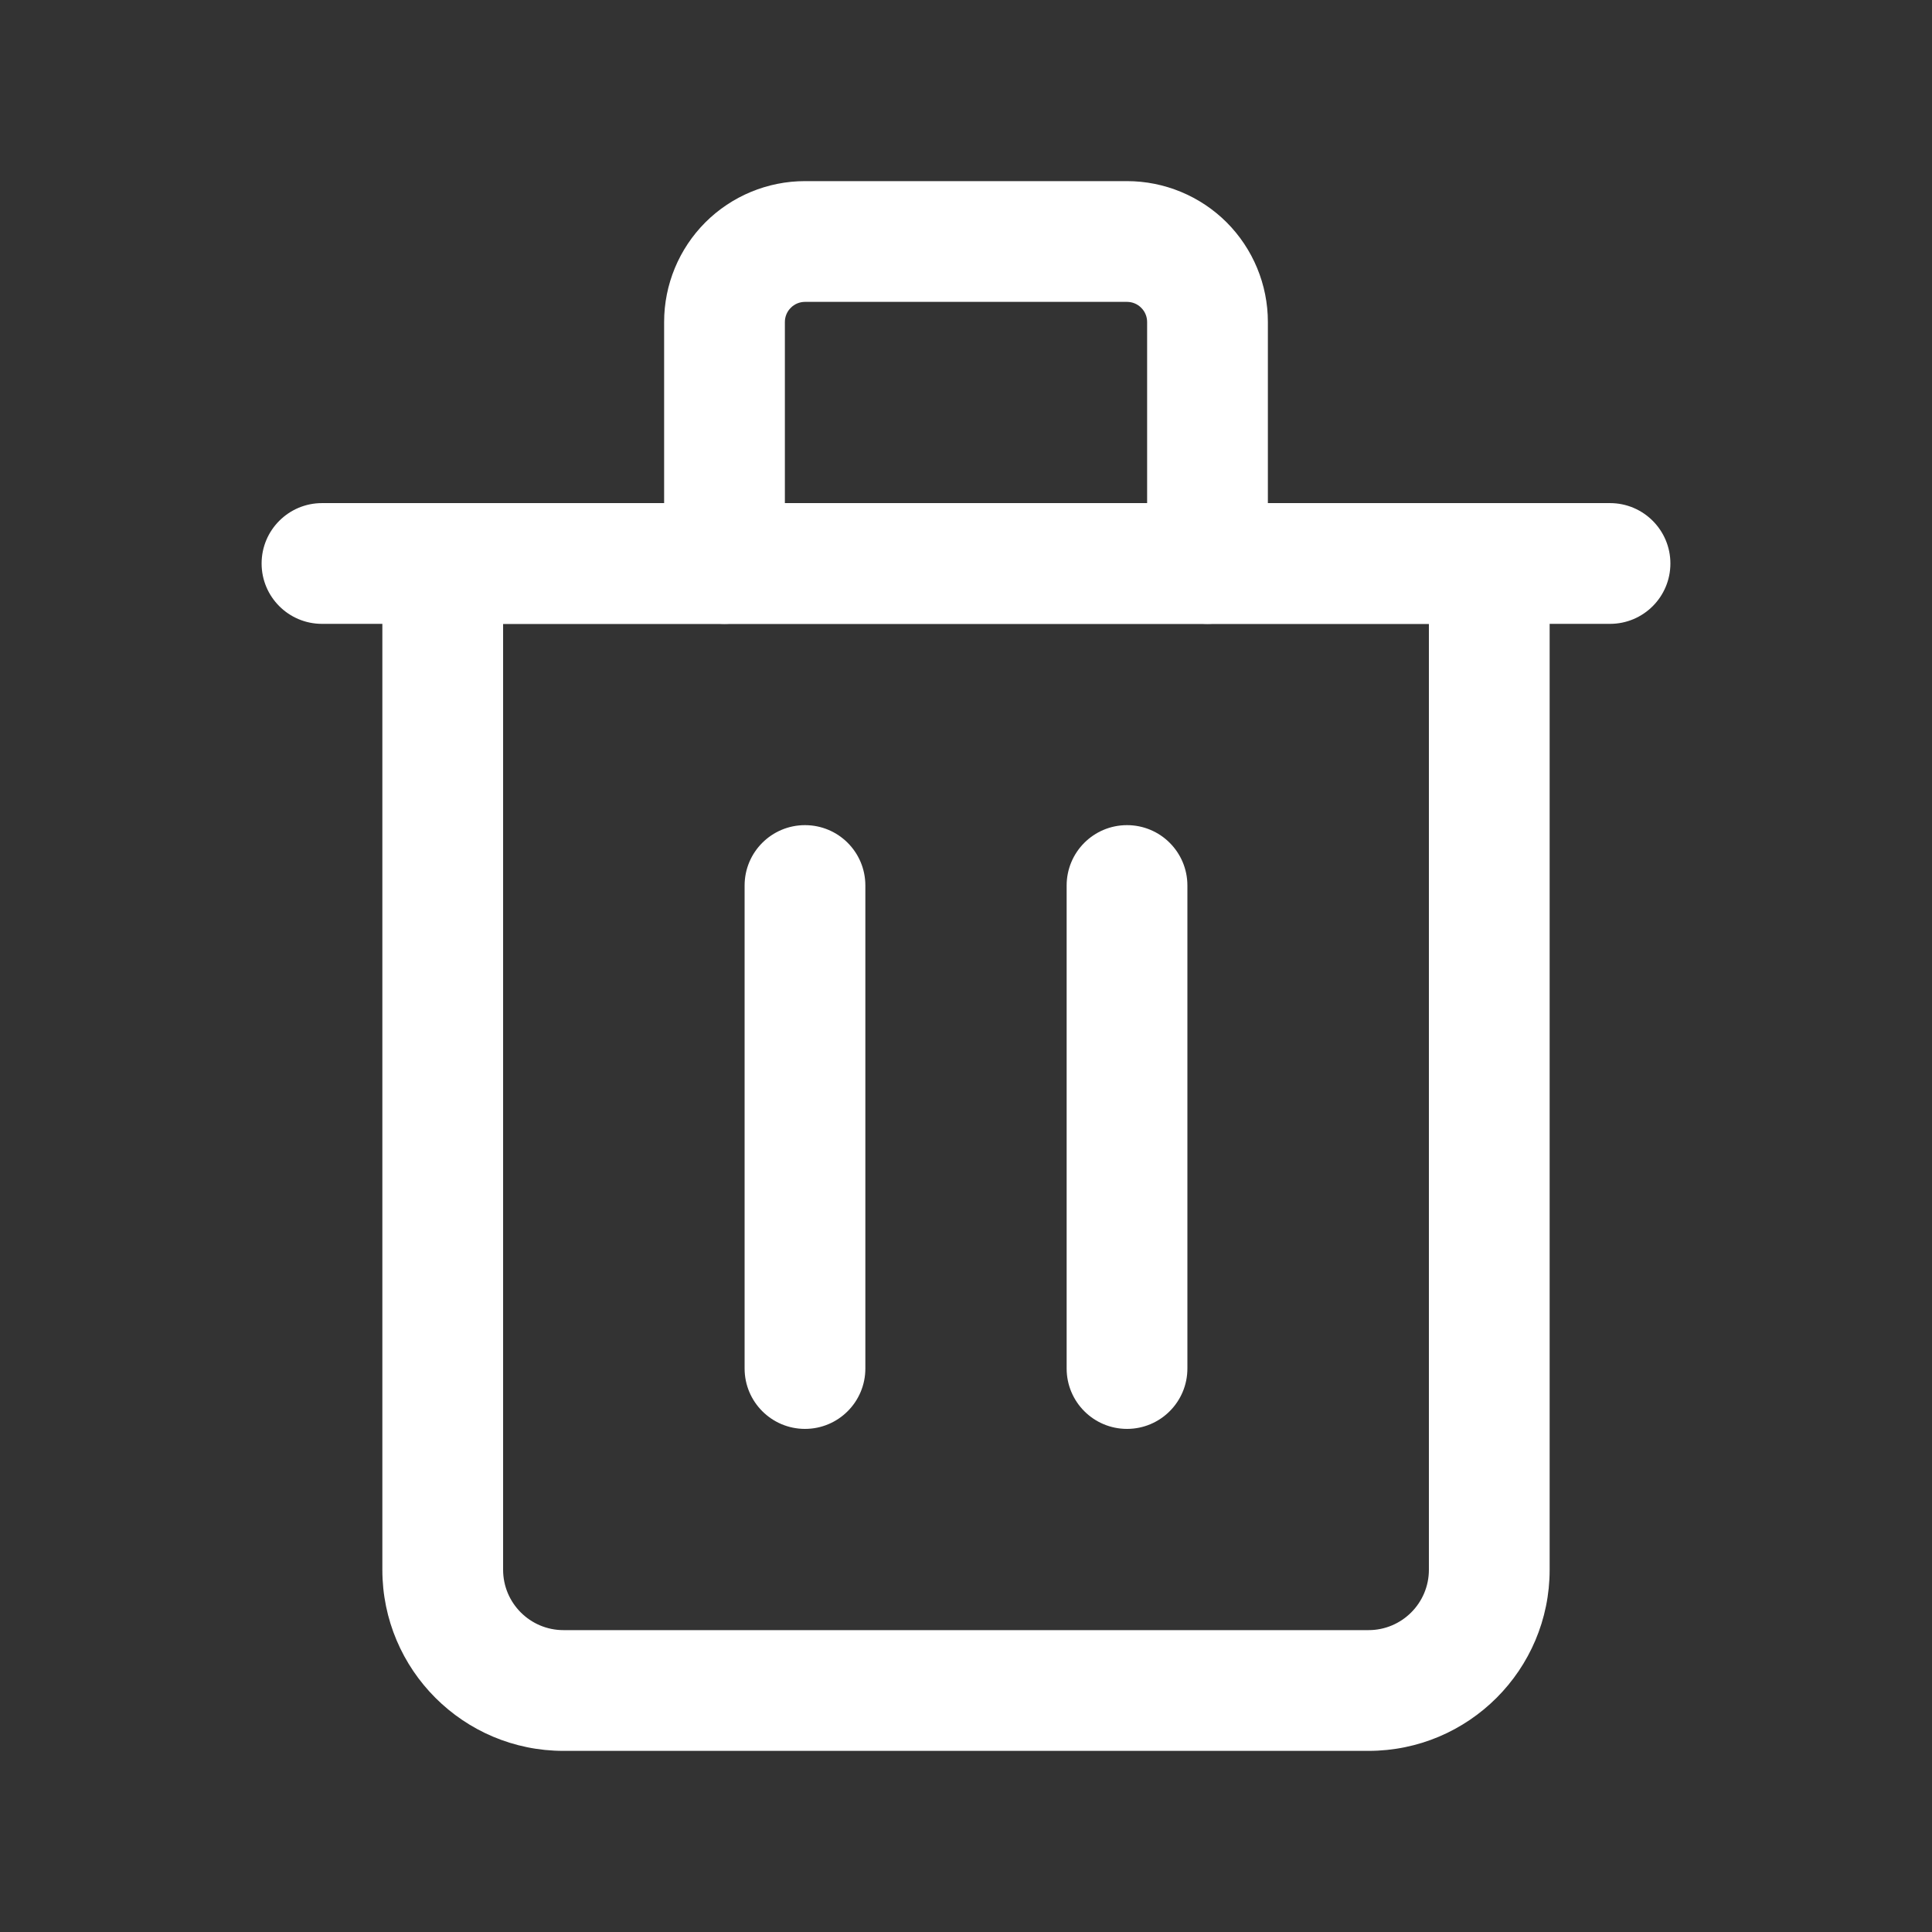 <svg width="32" height="32" viewBox="0 0 32 32" fill="none" xmlns="http://www.w3.org/2000/svg">
<rect x="0" y="0" width="32" height="32" fill="#333333" stroke="none"/>
<path fill-rule="evenodd" clip-rule="evenodd" d="M4.333 9.333C4.333 8.781 4.781 8.333 5.333 8.333L26.667 8.333C27.219 8.333 27.667 8.781 27.667 9.333C27.667 9.886 27.219 10.333 26.667 10.333L5.333 10.333C4.781 10.333 4.333 9.886 4.333 9.333Z" fill="white"/>
<path fill-rule="evenodd" clip-rule="evenodd" d="M13.333 13.667C13.886 13.667 14.333 14.114 14.333 14.667V22.667C14.333 23.219 13.886 23.667 13.333 23.667C12.781 23.667 12.333 23.219 12.333 22.667V14.667C12.333 14.114 12.781 13.667 13.333 13.667Z" fill="white"/>
<path fill-rule="evenodd" clip-rule="evenodd" d="M18.667 13.667C19.219 13.667 19.667 14.114 19.667 14.667V22.667C19.667 23.219 19.219 23.667 18.667 23.667C18.114 23.667 17.667 23.219 17.667 22.667V14.667C17.667 14.114 18.114 13.667 18.667 13.667Z" fill="white"/>
<path fill-rule="evenodd" clip-rule="evenodd" d="M6.333 8.333H25.667V26C25.667 27.657 24.323 29 22.667 29H9.333C7.676 29 6.333 27.657 6.333 26V8.333ZM8.333 10.333V26C8.333 26.552 8.781 27 9.333 27H22.667C23.219 27 23.667 26.552 23.667 26V10.333H8.333Z" fill="white"/>
<path fill-rule="evenodd" clip-rule="evenodd" d="M13.333 5C13.245 5 13.16 5.035 13.098 5.098C13.035 5.16 13 5.245 13 5.333V9.333C13 9.886 12.552 10.333 12 10.333C11.448 10.333 11 9.886 11 9.333V5.333C11 4.714 11.246 4.121 11.683 3.683C12.121 3.246 12.714 3 13.333 3H18.667C19.285 3 19.879 3.246 20.317 3.683C20.754 4.121 21 4.714 21 5.333V9.333C21 9.886 20.552 10.333 20 10.333C19.448 10.333 19 9.886 19 9.333V5.333C19 5.245 18.965 5.16 18.902 5.098C18.84 5.035 18.755 5 18.667 5H13.333Z" fill="white"/>
</svg>
